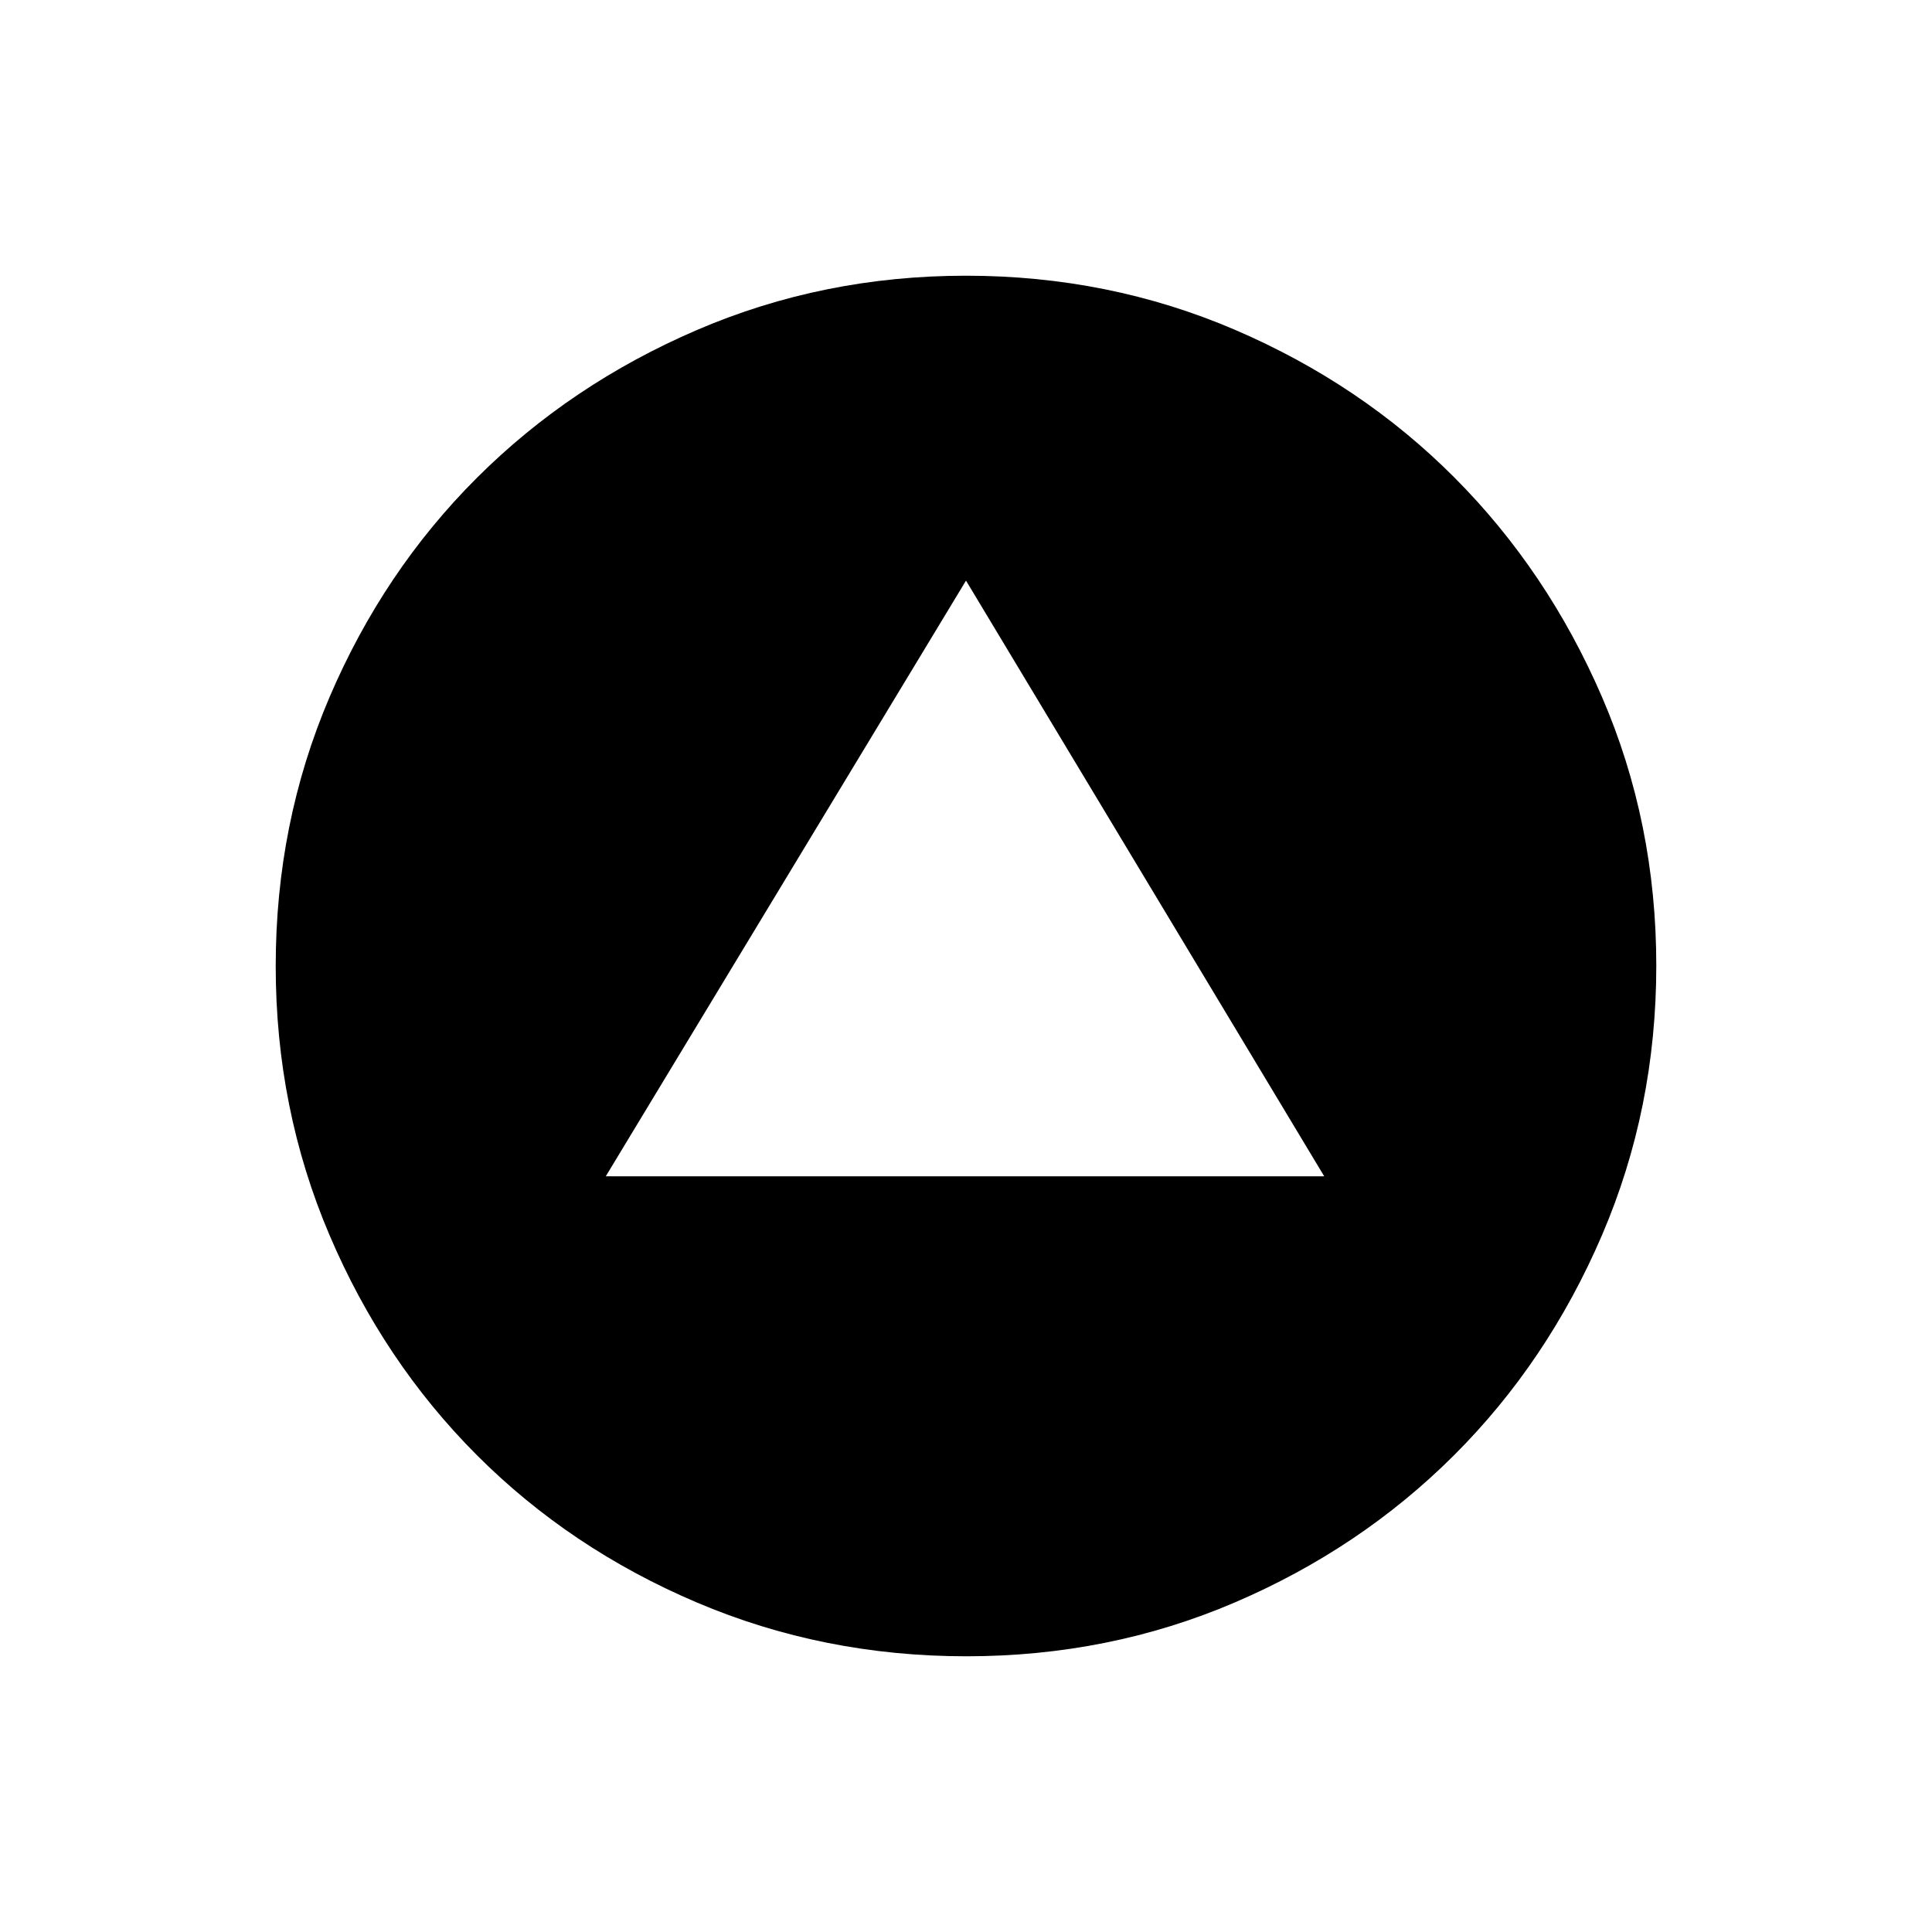 <svg xmlns="http://www.w3.org/2000/svg" height="24" viewBox="0 -960 960 960" width="24"><path d="M301-375.5h357l-178-296-179 296ZM480.16-137q-71.07 0-133.98-26.76-62.9-26.77-109.29-73.25-46.39-46.49-73.14-109.23Q137-408.99 137-479.97q0-71.06 26.76-133.66 26.77-62.59 73.25-108.98Q283.5-769 346.24-796q62.75-27 133.73-27 71.06 0 133.72 26.9 62.65 26.91 108.94 73.32 46.28 46.42 73.33 108.96Q823-551.28 823-480.17q0 71.08-27.01 133.99-27.02 62.9-73.5 109.29Q676-190.5 613.57-163.75T480.16-137Z"/></svg>
